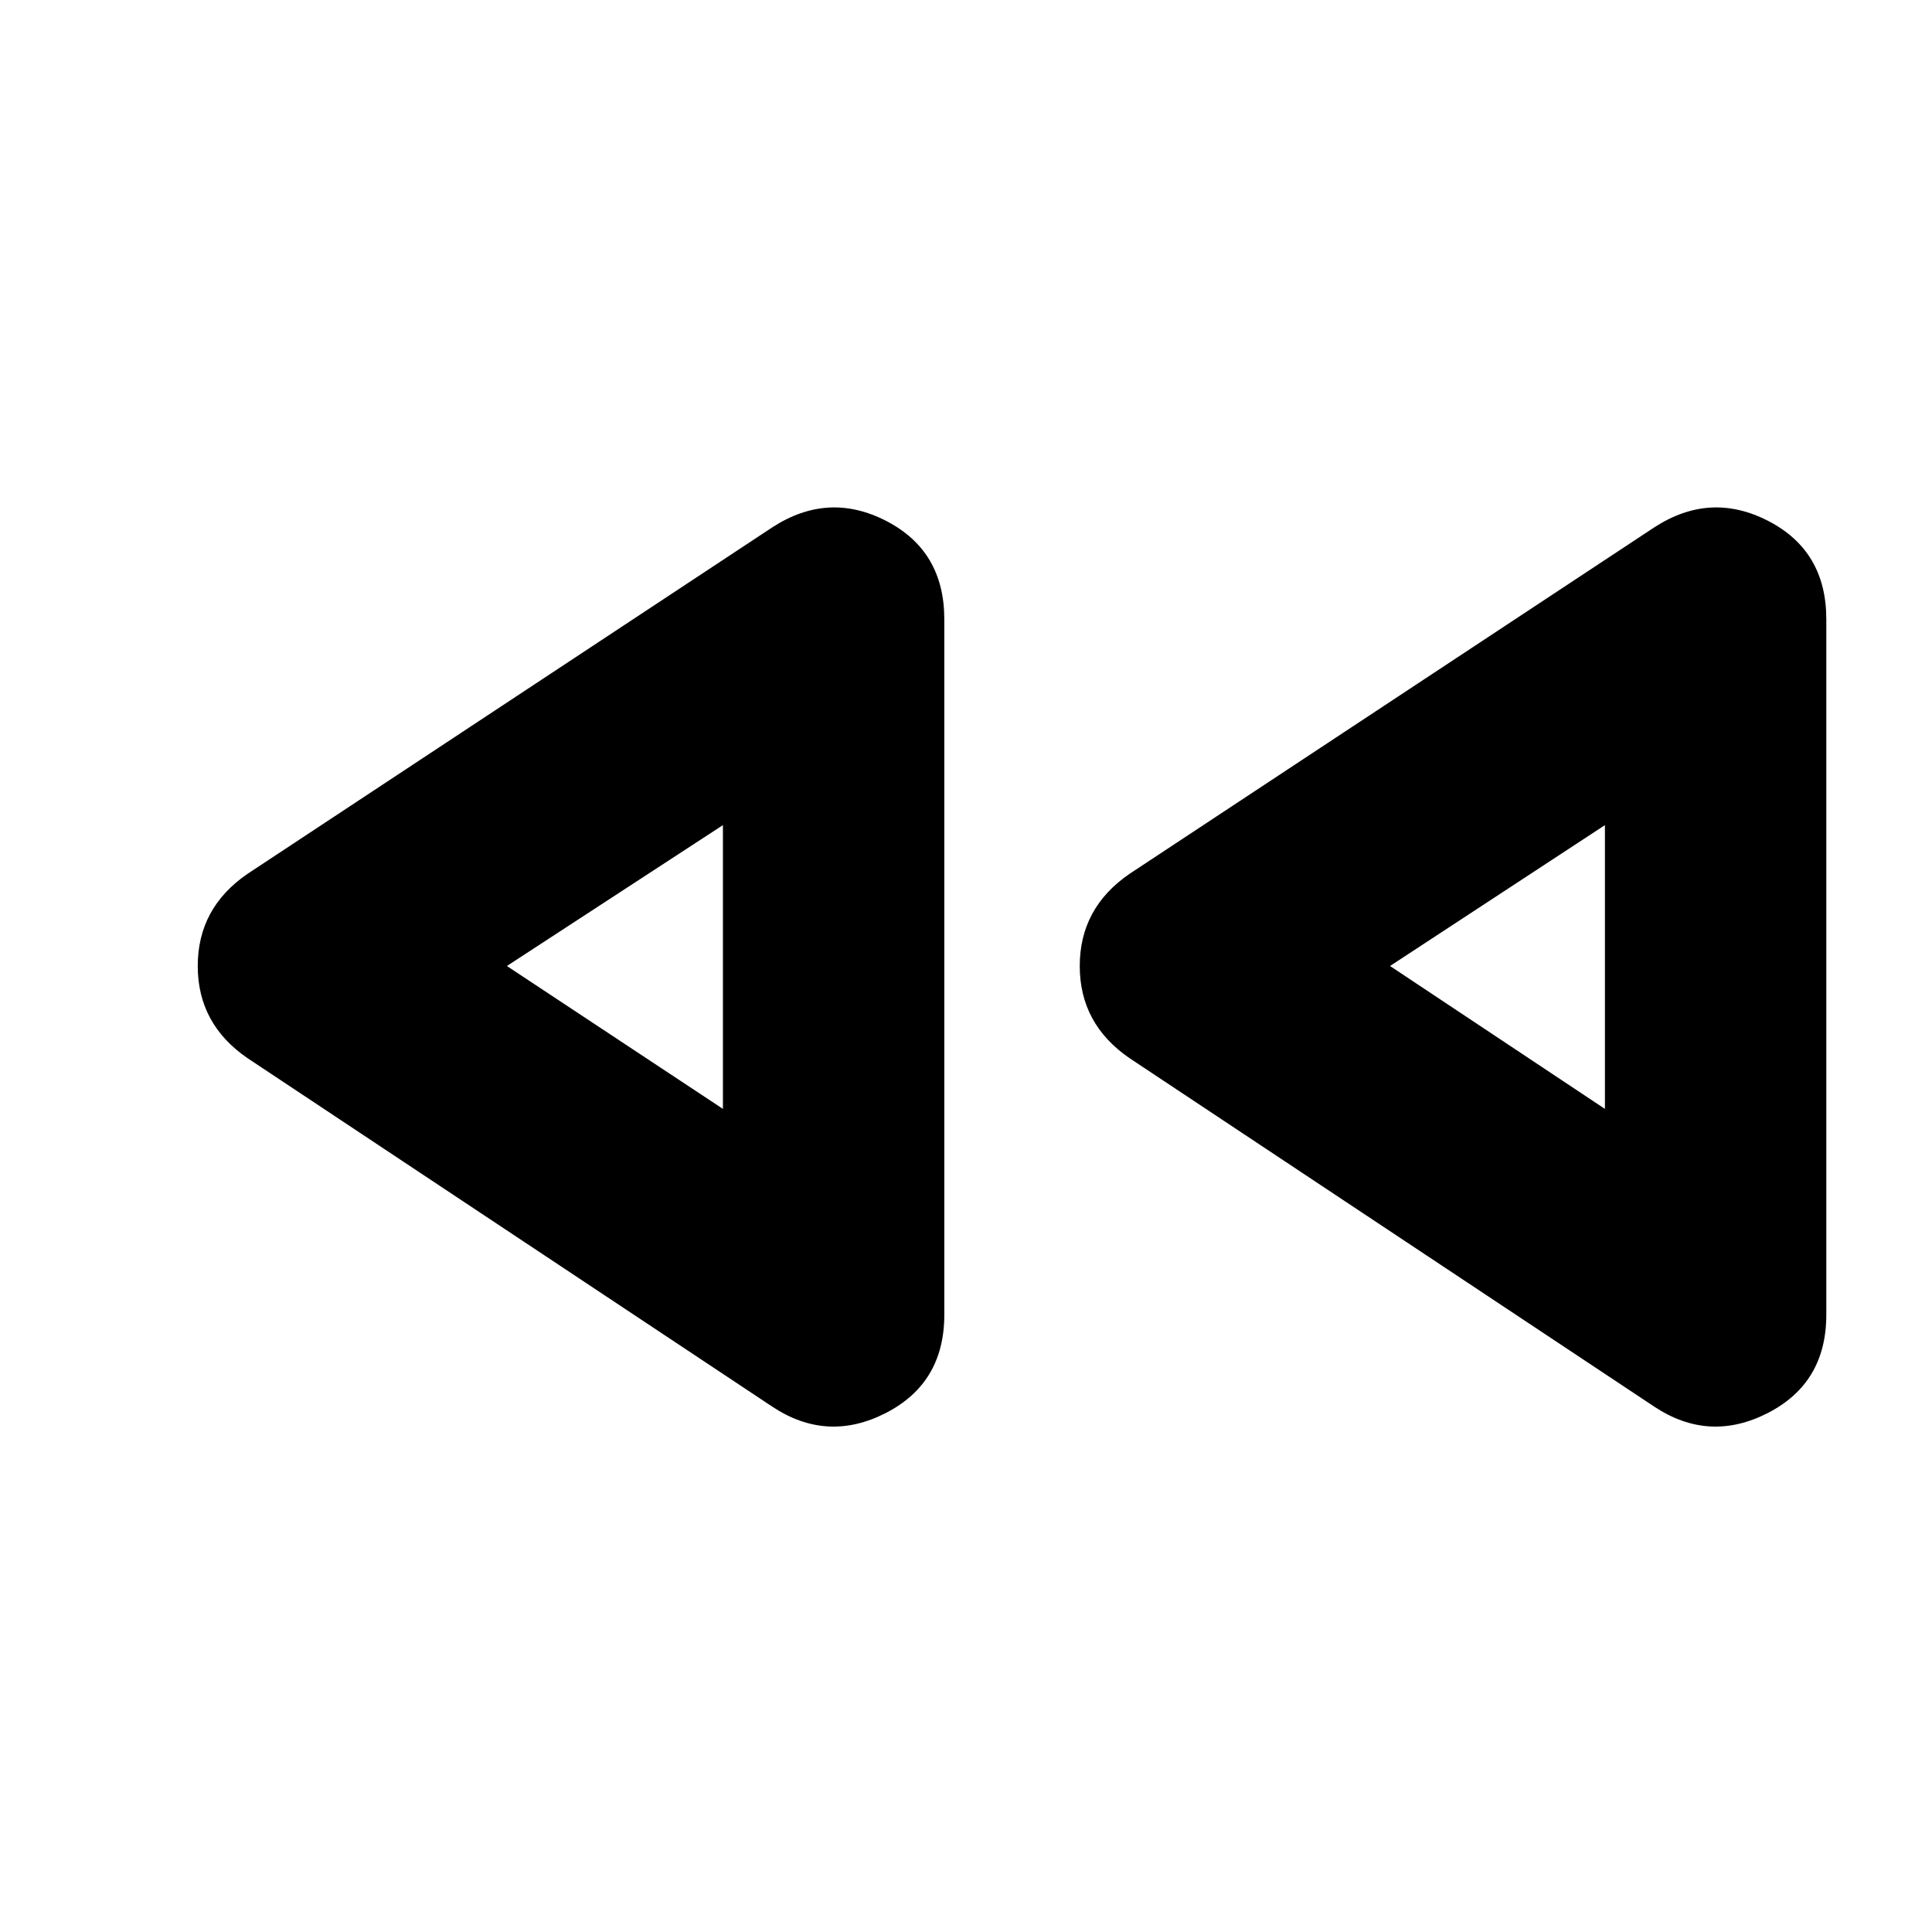 <svg xmlns="http://www.w3.org/2000/svg" height="20" viewBox="0 -960 960 960" width="20"><path d="M822.132-260.955 561.174-434.26q-24.652-16.957-24.652-45.74t24.652-45.74l260.958-172.305q27.783-17.956 56.566-3.065 28.783 14.892 28.783 48.805v345.61q0 33.913-29.066 48.805-29.065 14.891-56.283-3.065Zm-438.263 0L122.911-434.26Q98.259-451.217 98.259-480t24.652-45.74l260.958-172.305q27.783-17.956 56.566-3.065 28.783 14.892 28.783 48.805v345.61q0 33.913-29.066 48.805-29.065 14.891-56.283-3.065ZM359.216-480Zm438.263 0Zm-438.263 70.999v-140.998L251.87-480l107.346 70.999Zm438.263 0v-140.998L690.698-480l106.781 70.999Z"/></svg>